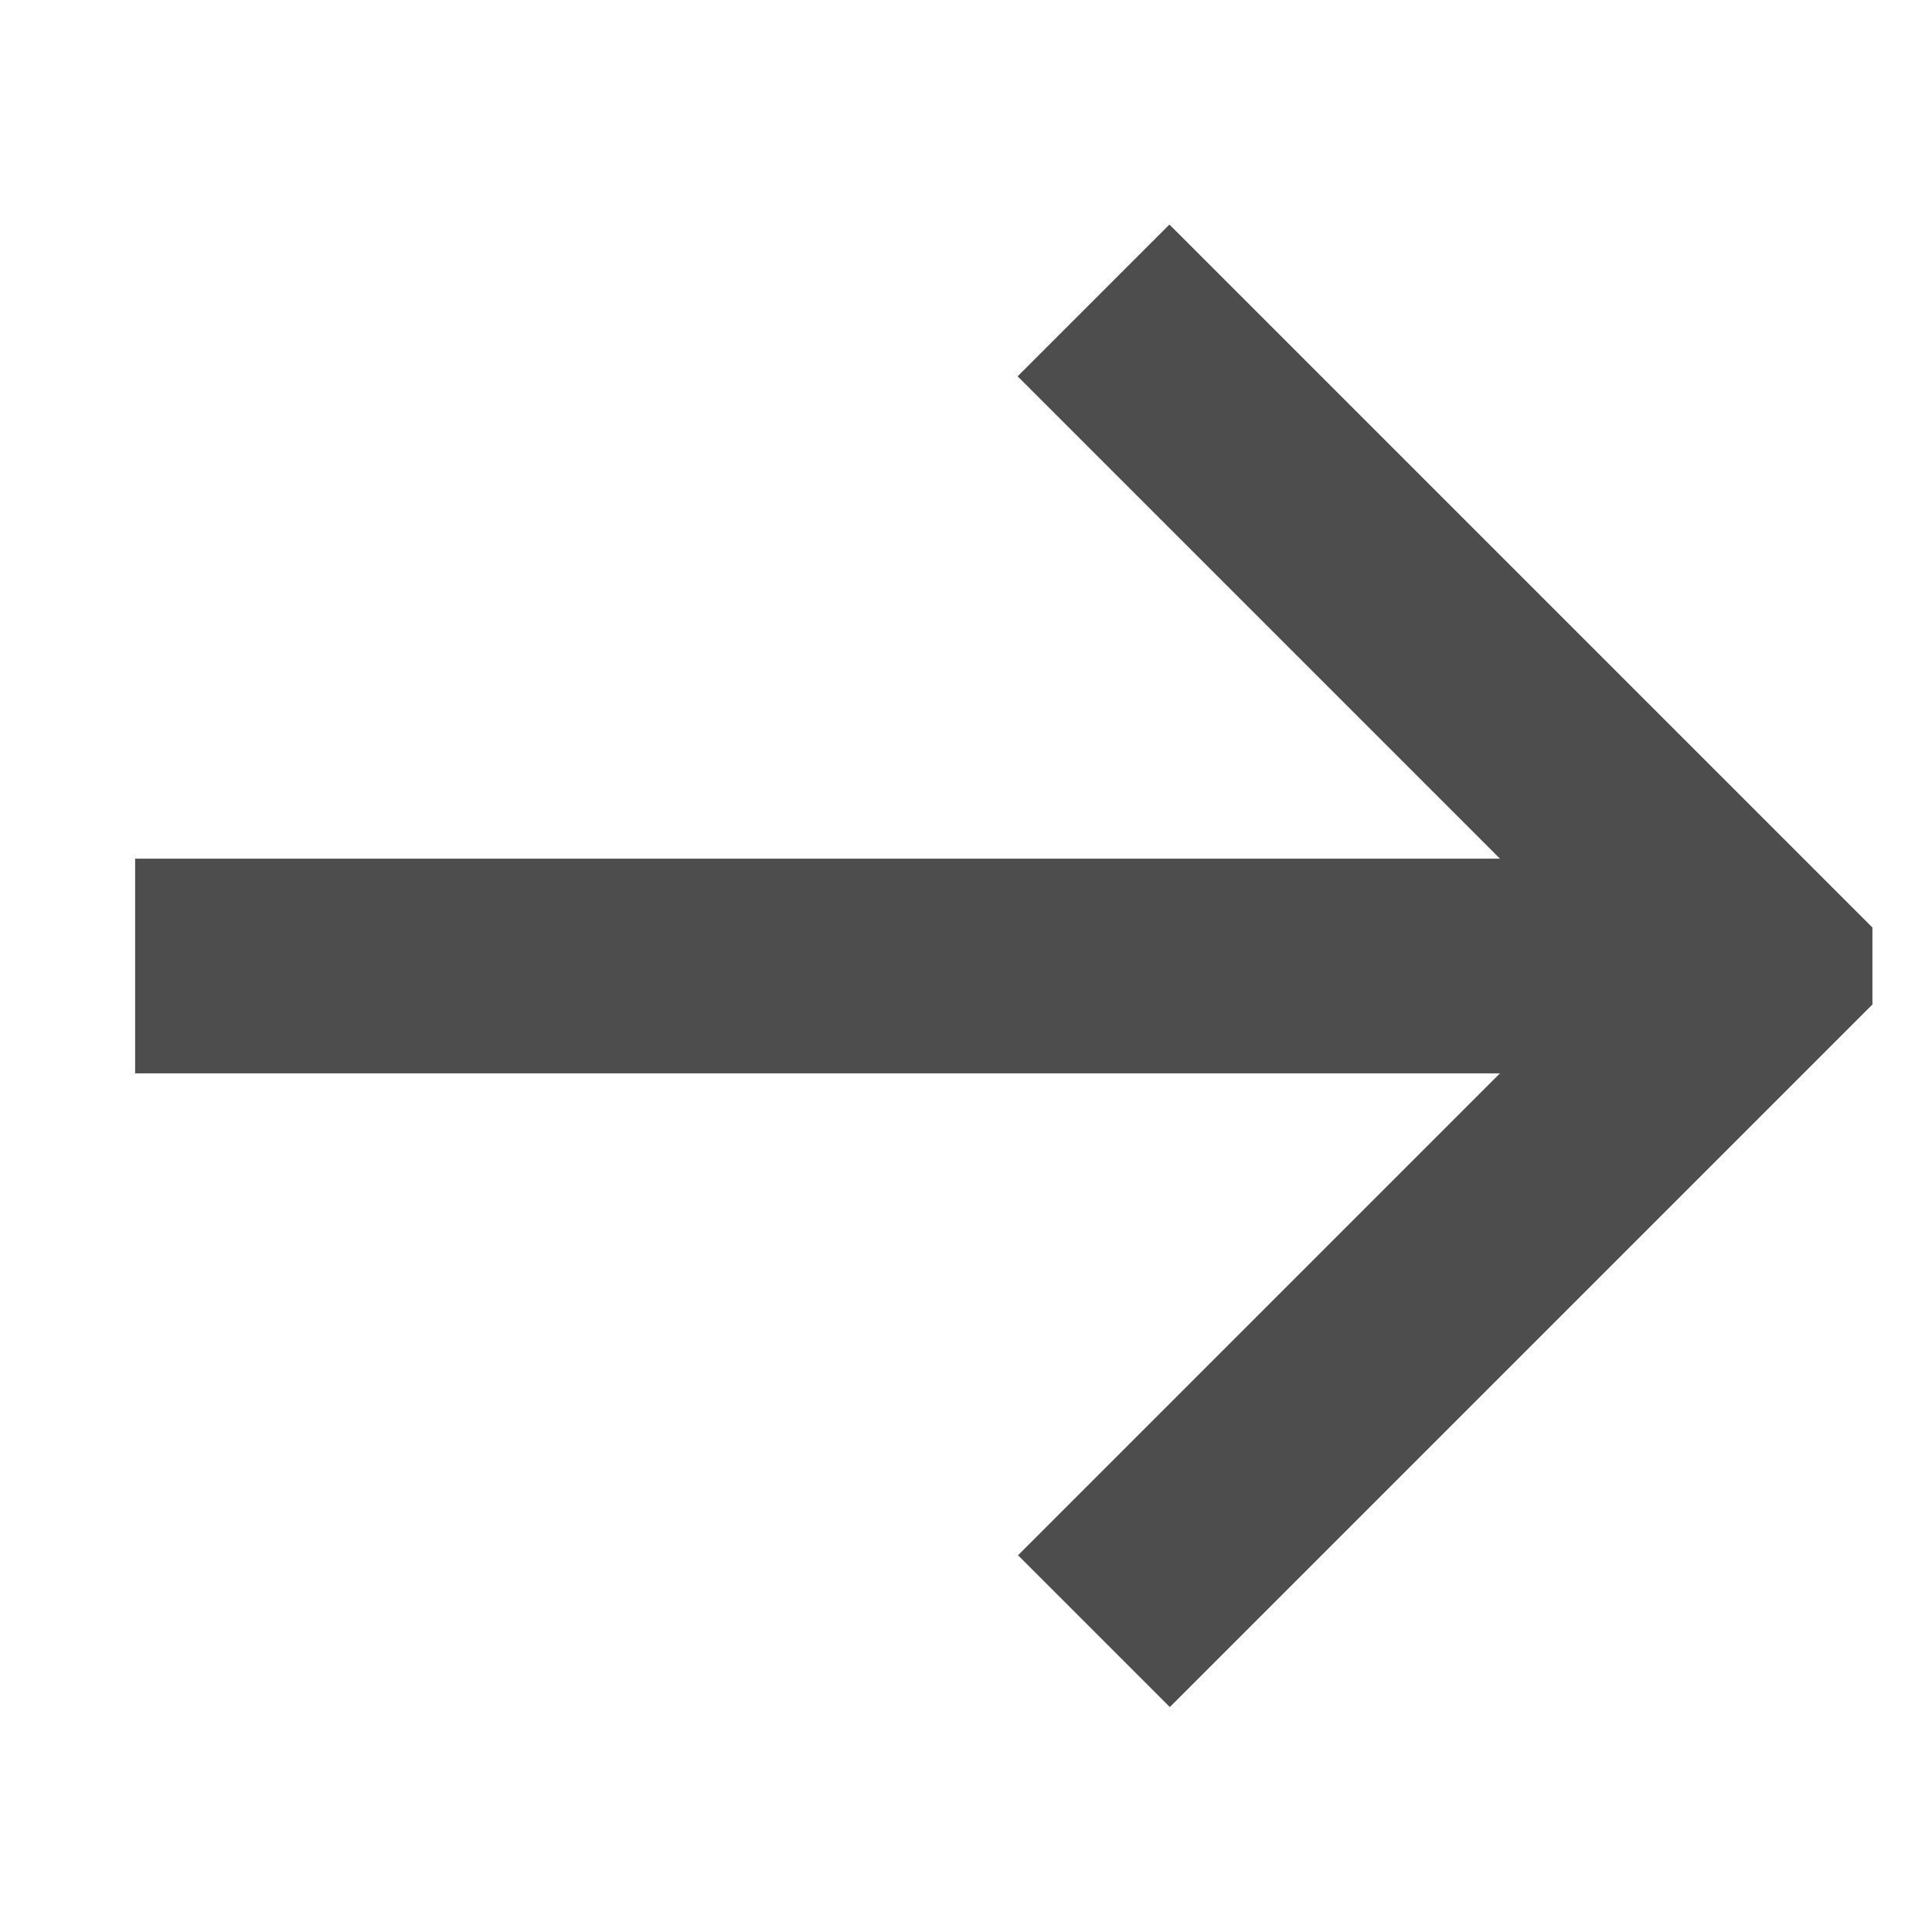 <svg width="18" height="18" viewBox="0 0 18 18" fill="none" xmlns="http://www.w3.org/2000/svg">
<g clip-path="url(#clip0_1212:12602)">
<path d="M10.192 15.197L16.389 9L10.188 2.799" stroke="#4D4D4D" stroke-width="2" stroke-miterlimit="10"/>
<path d="M1.259 9L16.389 9" stroke="#4D4D4D" stroke-width="2" stroke-miterlimit="10"/>
</g>
<defs>
<clipPath id="clip0_1212:12602">
<rect width="16.889" height="16.889" fill="white" transform="translate(17.445 17.444) rotate(-180)"/>
</clipPath>
</defs>
</svg>
